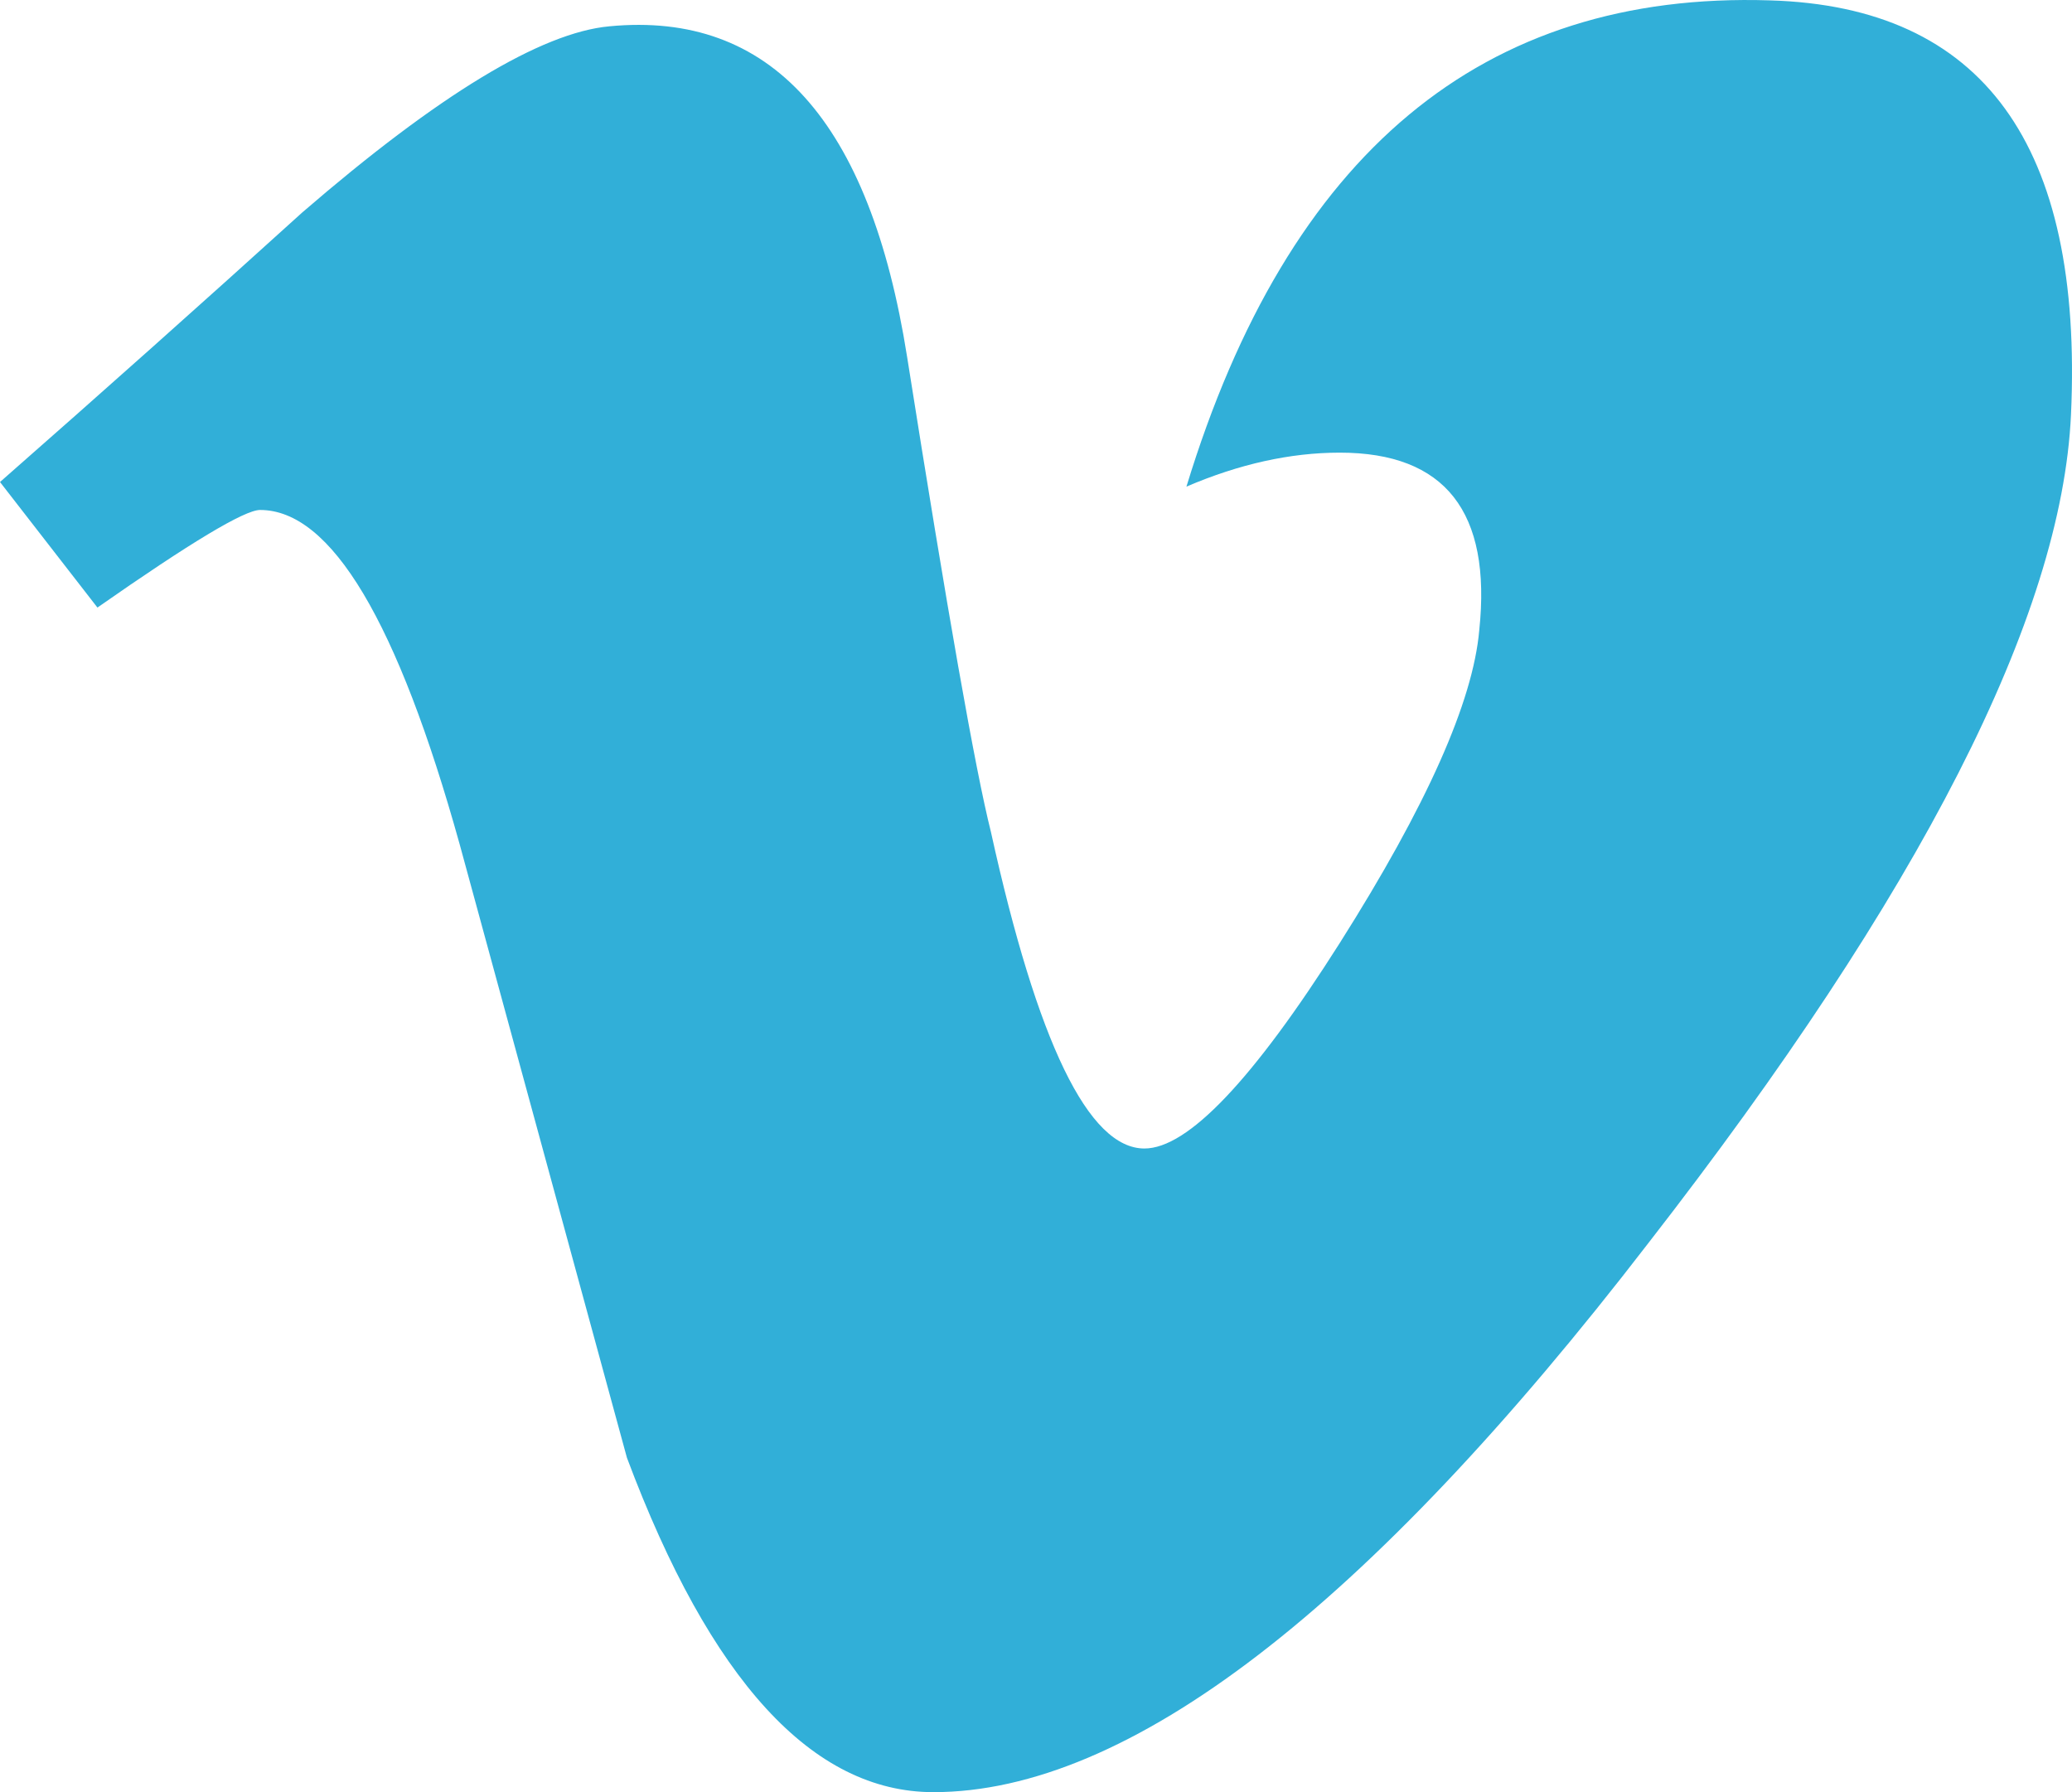 <svg xmlns="http://www.w3.org/2000/svg" width="86.718" height="75" viewBox="0, 0, 86.718, 75"><path d="M86.676 17.35c-.386 8.441-6.281 19.997-17.685 34.668C57.2 67.337 47.224 75 39.067 75c-5.057 0-9.334-4.664-12.829-13.996-2.333-8.555-4.664-17.109-6.998-25.664-2.596-9.328-5.378-13.998-8.356-13.998-.649 0-2.919 1.366-6.806 4.084L0 20.172c4.28-3.759 8.501-7.519 12.654-11.284 5.708-4.93 9.996-7.525 12.852-7.787 6.746-.648 10.901 3.964 12.459 13.837 1.685 10.654 2.853 17.279 3.506 19.872 1.948 8.839 4.089 13.254 6.426 13.254 1.813 0 4.541-2.866 8.177-8.602 3.629-5.732 5.575-10.094 5.837-13.092.519-4.948-1.427-7.427-5.837-7.427-2.076 0-4.217.478-6.419 1.422C53.918 6.408 62.06-.371 74.078.016c8.911.261 13.113 6.039 12.598 17.334" fill="#31AFD8"/></svg>